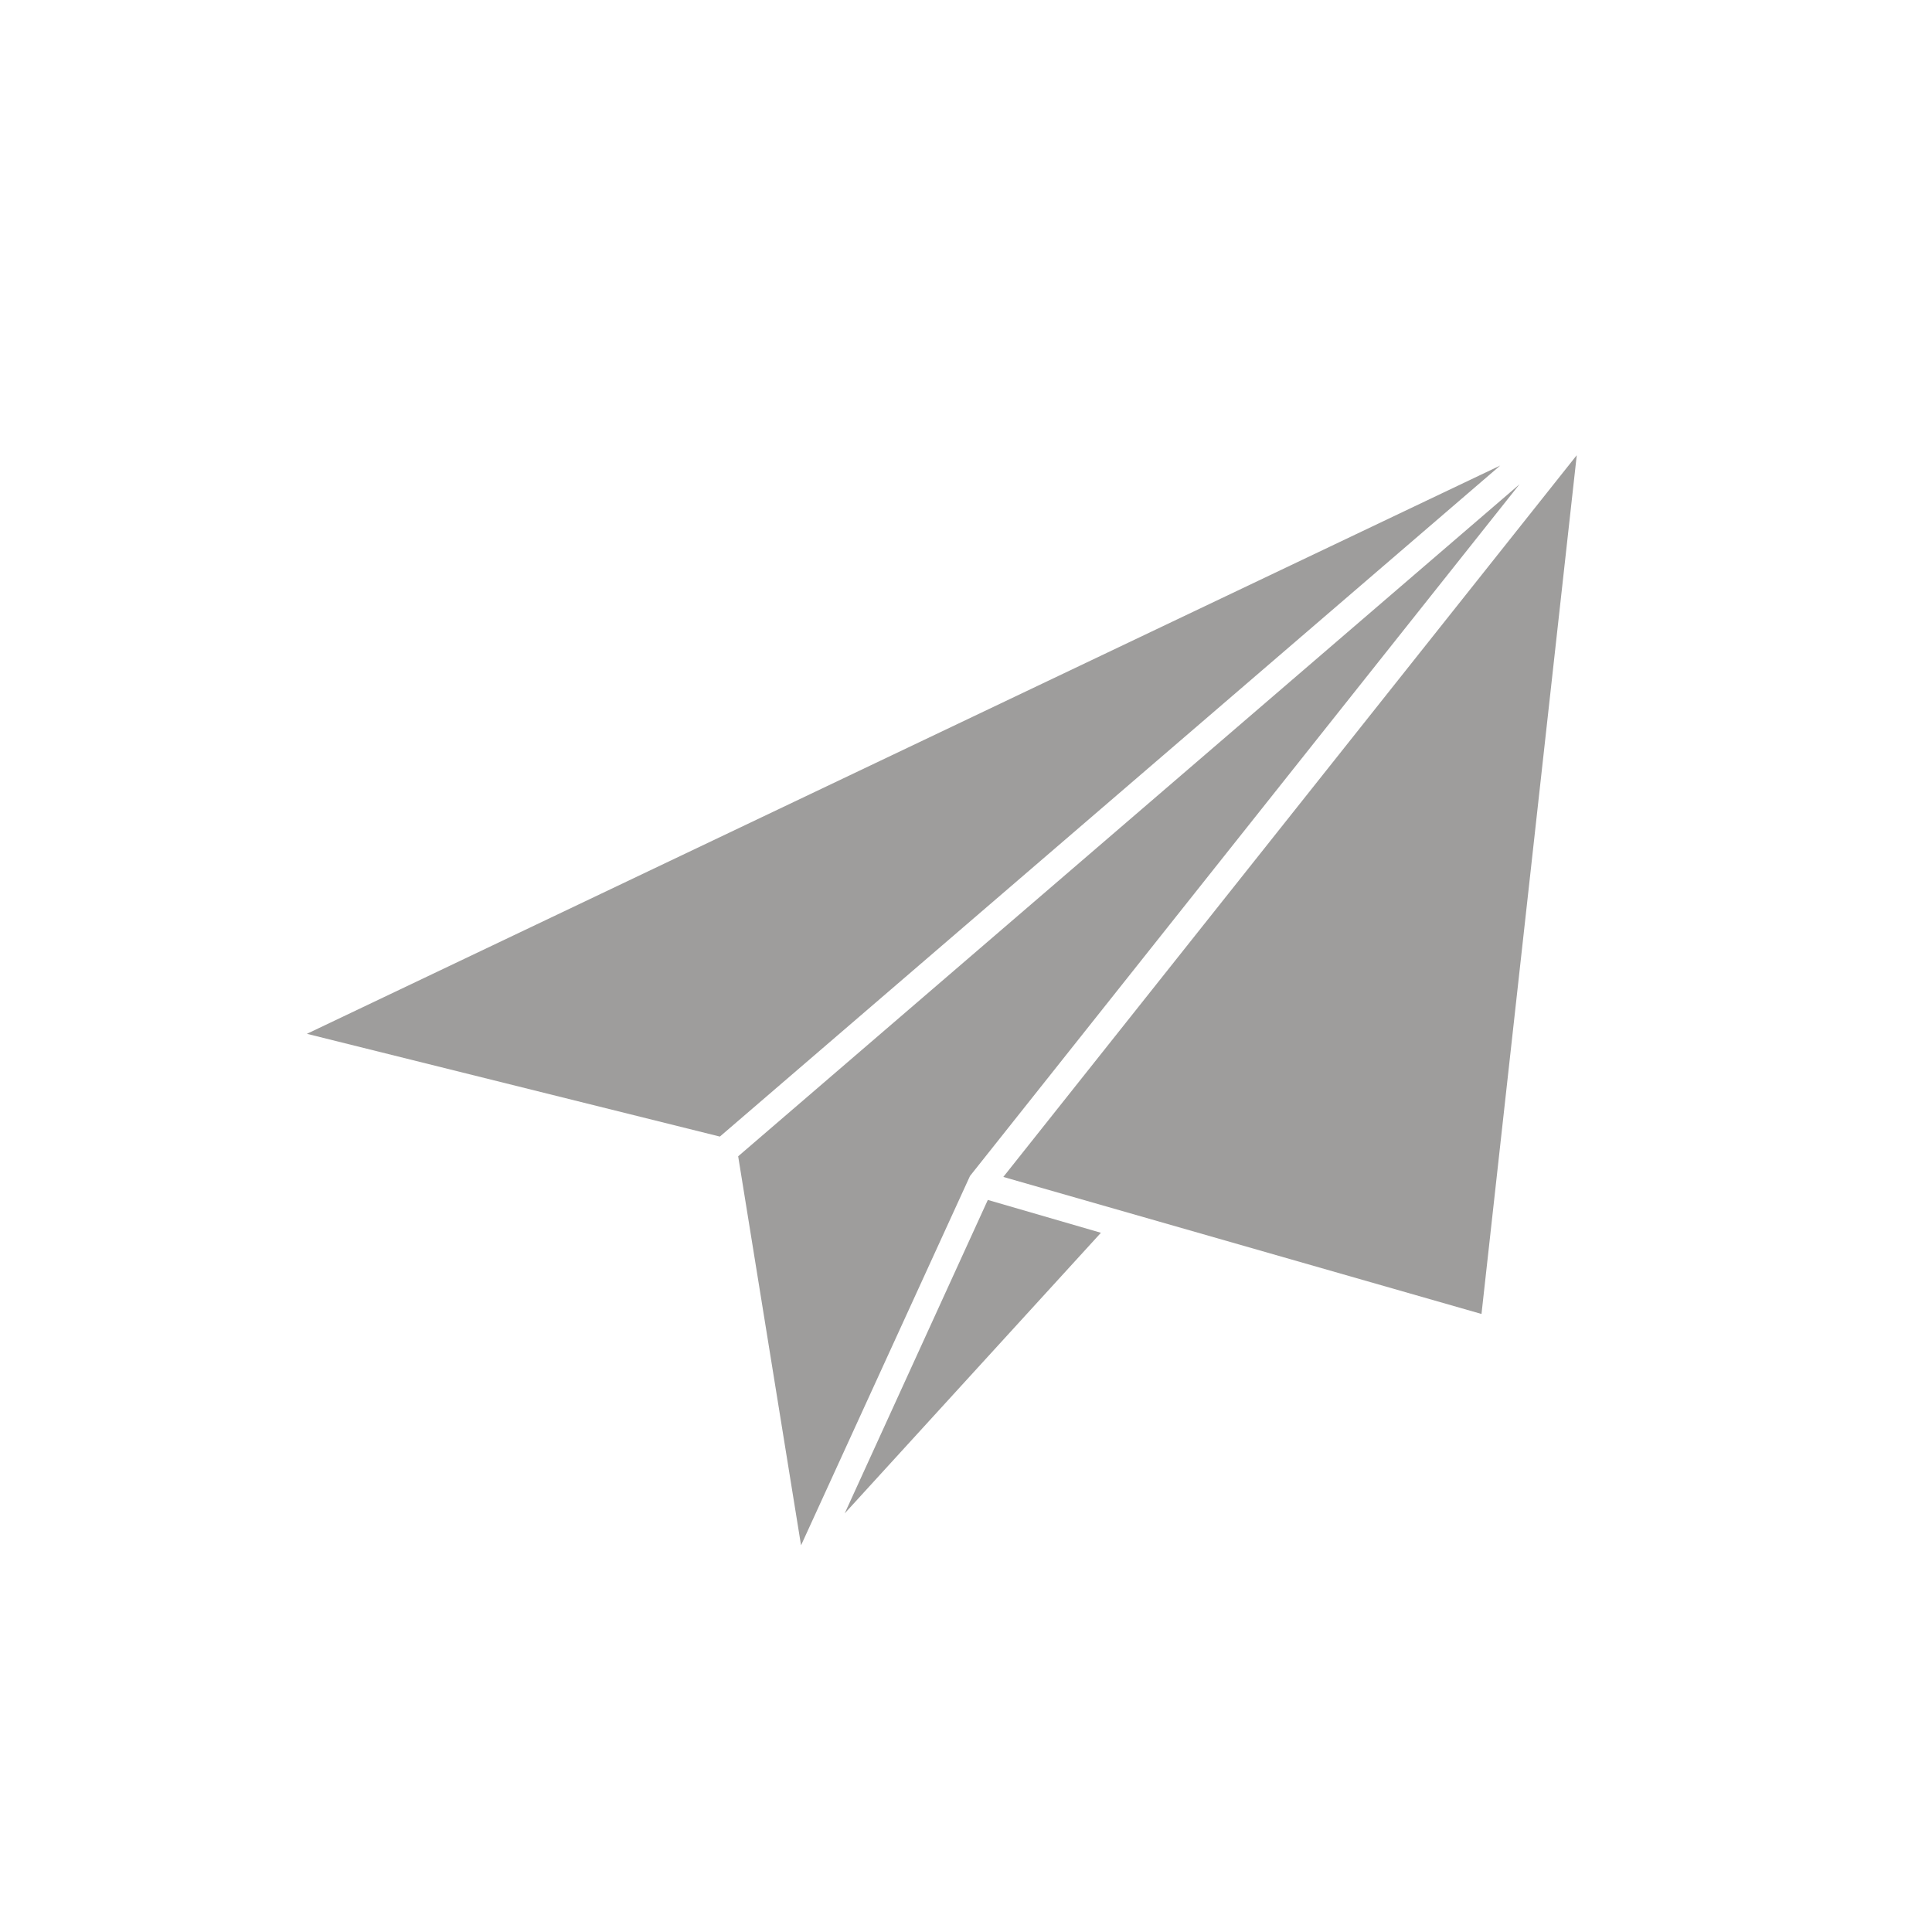 <?xml version="1.0" encoding="utf-8"?>
<!-- Generator: Adobe Illustrator 18.0.0, SVG Export Plug-In . SVG Version: 6.00 Build 0)  -->
<!DOCTYPE svg PUBLIC "-//W3C//DTD SVG 1.1//EN" "http://www.w3.org/Graphics/SVG/1.1/DTD/svg11.dtd">
<svg version="1.1" id="Camada_1" xmlns="http://www.w3.org/2000/svg" xmlns:xlink="http://www.w3.org/1999/xlink" x="0px" y="0px"
	 viewBox="0 0 411.7 411.7" enable-background="new 0 0 411.7 411.7" xml:space="preserve">
<g>
	<polygon fill="#9E9D9C" points="323.8,103.2 157.3,246.4 170.7,329.3 206.7,250.6 	"/>
	<polygon fill="#9E9D9C" points="210.5,255.7 180,322.5 234.6,262.7 	"/>
	<polygon fill="#9E9D9C" points="319.7,99.2 65.4,220.3 153.4,242.2 	"/>
	<polygon fill="#9E9D9C" points="213.8,250.8 315.7,280 336,97 	"/>
</g>
</svg>
